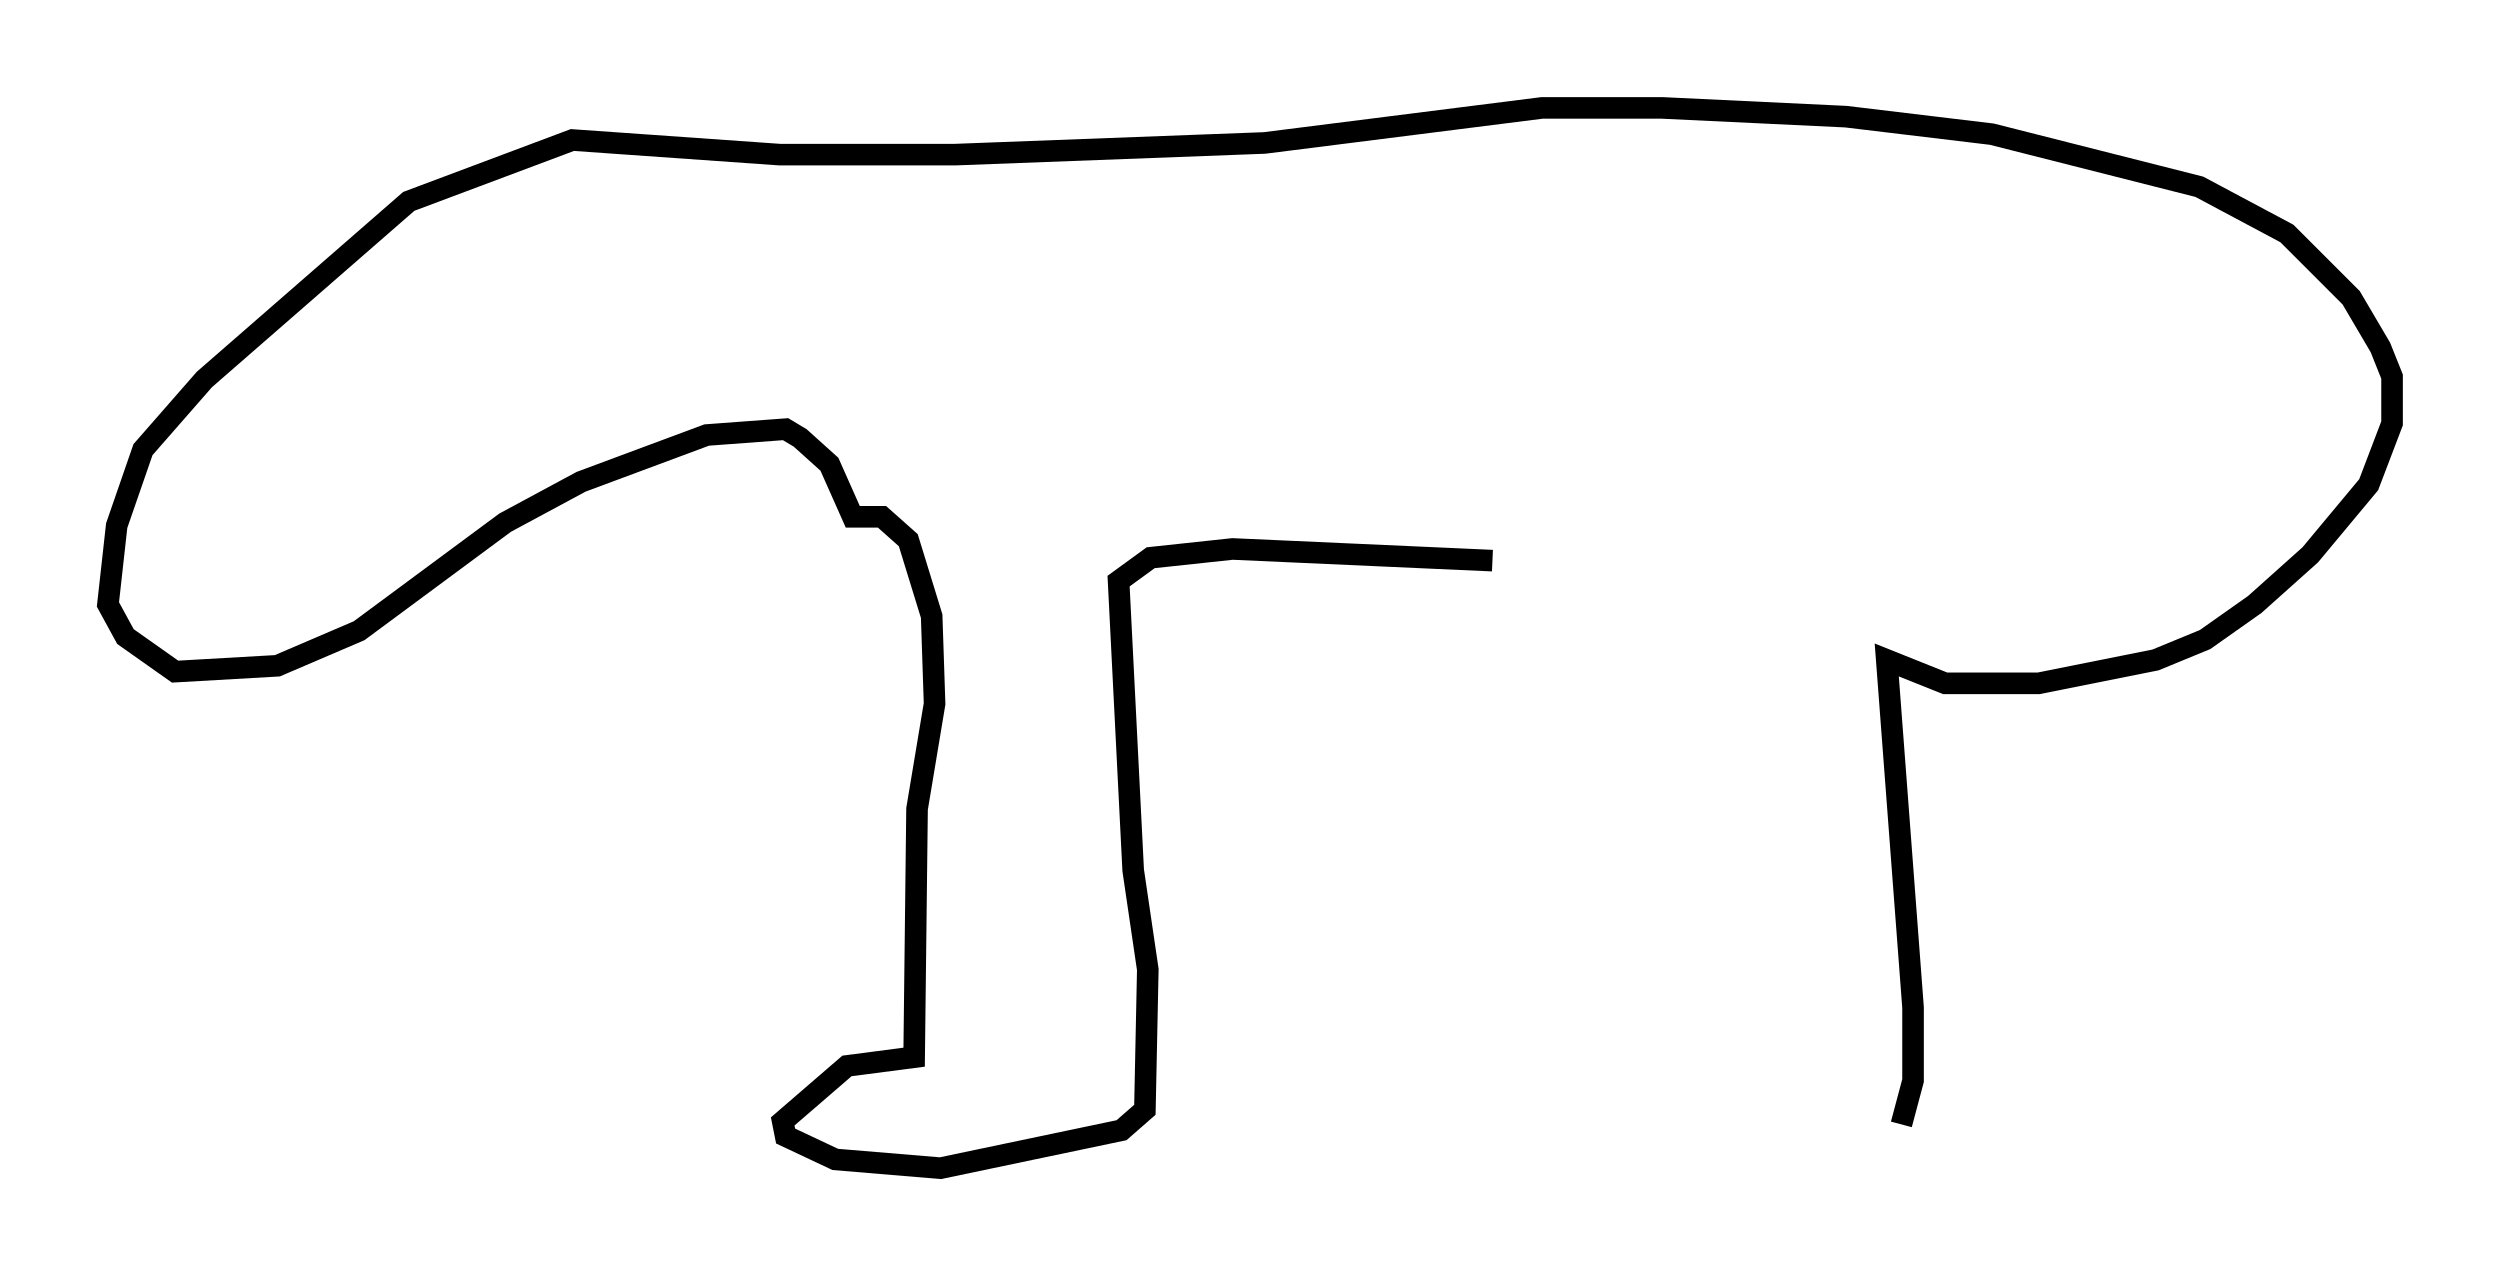 <?xml version="1.0" encoding="utf-8" ?>
<svg baseProfile="full" height="59.12" version="1.1" width="115.818" xmlns="http://www.w3.org/2000/svg" xmlns:ev="http://www.w3.org/2001/xml-events" xmlns:xlink="http://www.w3.org/1999/xlink"><defs /><rect fill="white" height="59.12" width="115.818" x="0" y="0" /><path d="M75.771, 51.955 m12.314, 0.135 l0.541, -2.03 0.0, -3.383 l-1.218, -16.103 2.706, 1.083 l4.33, 0.0 5.413, -1.083 l2.3, -0.947 2.3, -1.624 l2.571, -2.3 2.706, -3.248 l1.083, -2.842 0.0, -2.165 l-0.541, -1.353 -1.353, -2.3 l-2.977, -2.977 -4.059, -2.165 l-9.607, -2.436 -6.766, -0.812 l-8.525, -0.406 -5.548, 0.0 l-12.855, 1.624 -14.344, 0.541 l-8.119, 0.0 -9.607, -0.677 l-7.578, 2.842 -9.472, 8.254 l-2.842, 3.248 -1.218, 3.518 l-0.406, 3.654 0.812, 1.488 l2.3, 1.624 4.736, -0.271 l3.789, -1.624 6.766, -5.007 l3.518, -1.894 5.819, -2.165 l3.654, -0.271 0.677, 0.406 l1.353, 1.218 1.083, 2.436 l1.353, 0.0 1.218, 1.083 l1.083, 3.518 0.135, 4.059 l-0.812, 4.871 -0.135, 11.502 l-3.112, 0.406 -2.977, 2.571 l0.135, 0.677 2.3, 1.083 l4.871, 0.406 8.39, -1.759 l1.083, -0.947 0.135, -6.495 l-0.677, -4.601 -0.677, -13.396 l1.488, -1.083 3.789, -0.406 l12.043, 0.541 " fill="none" stroke="black" stroke-width="1" /></svg>